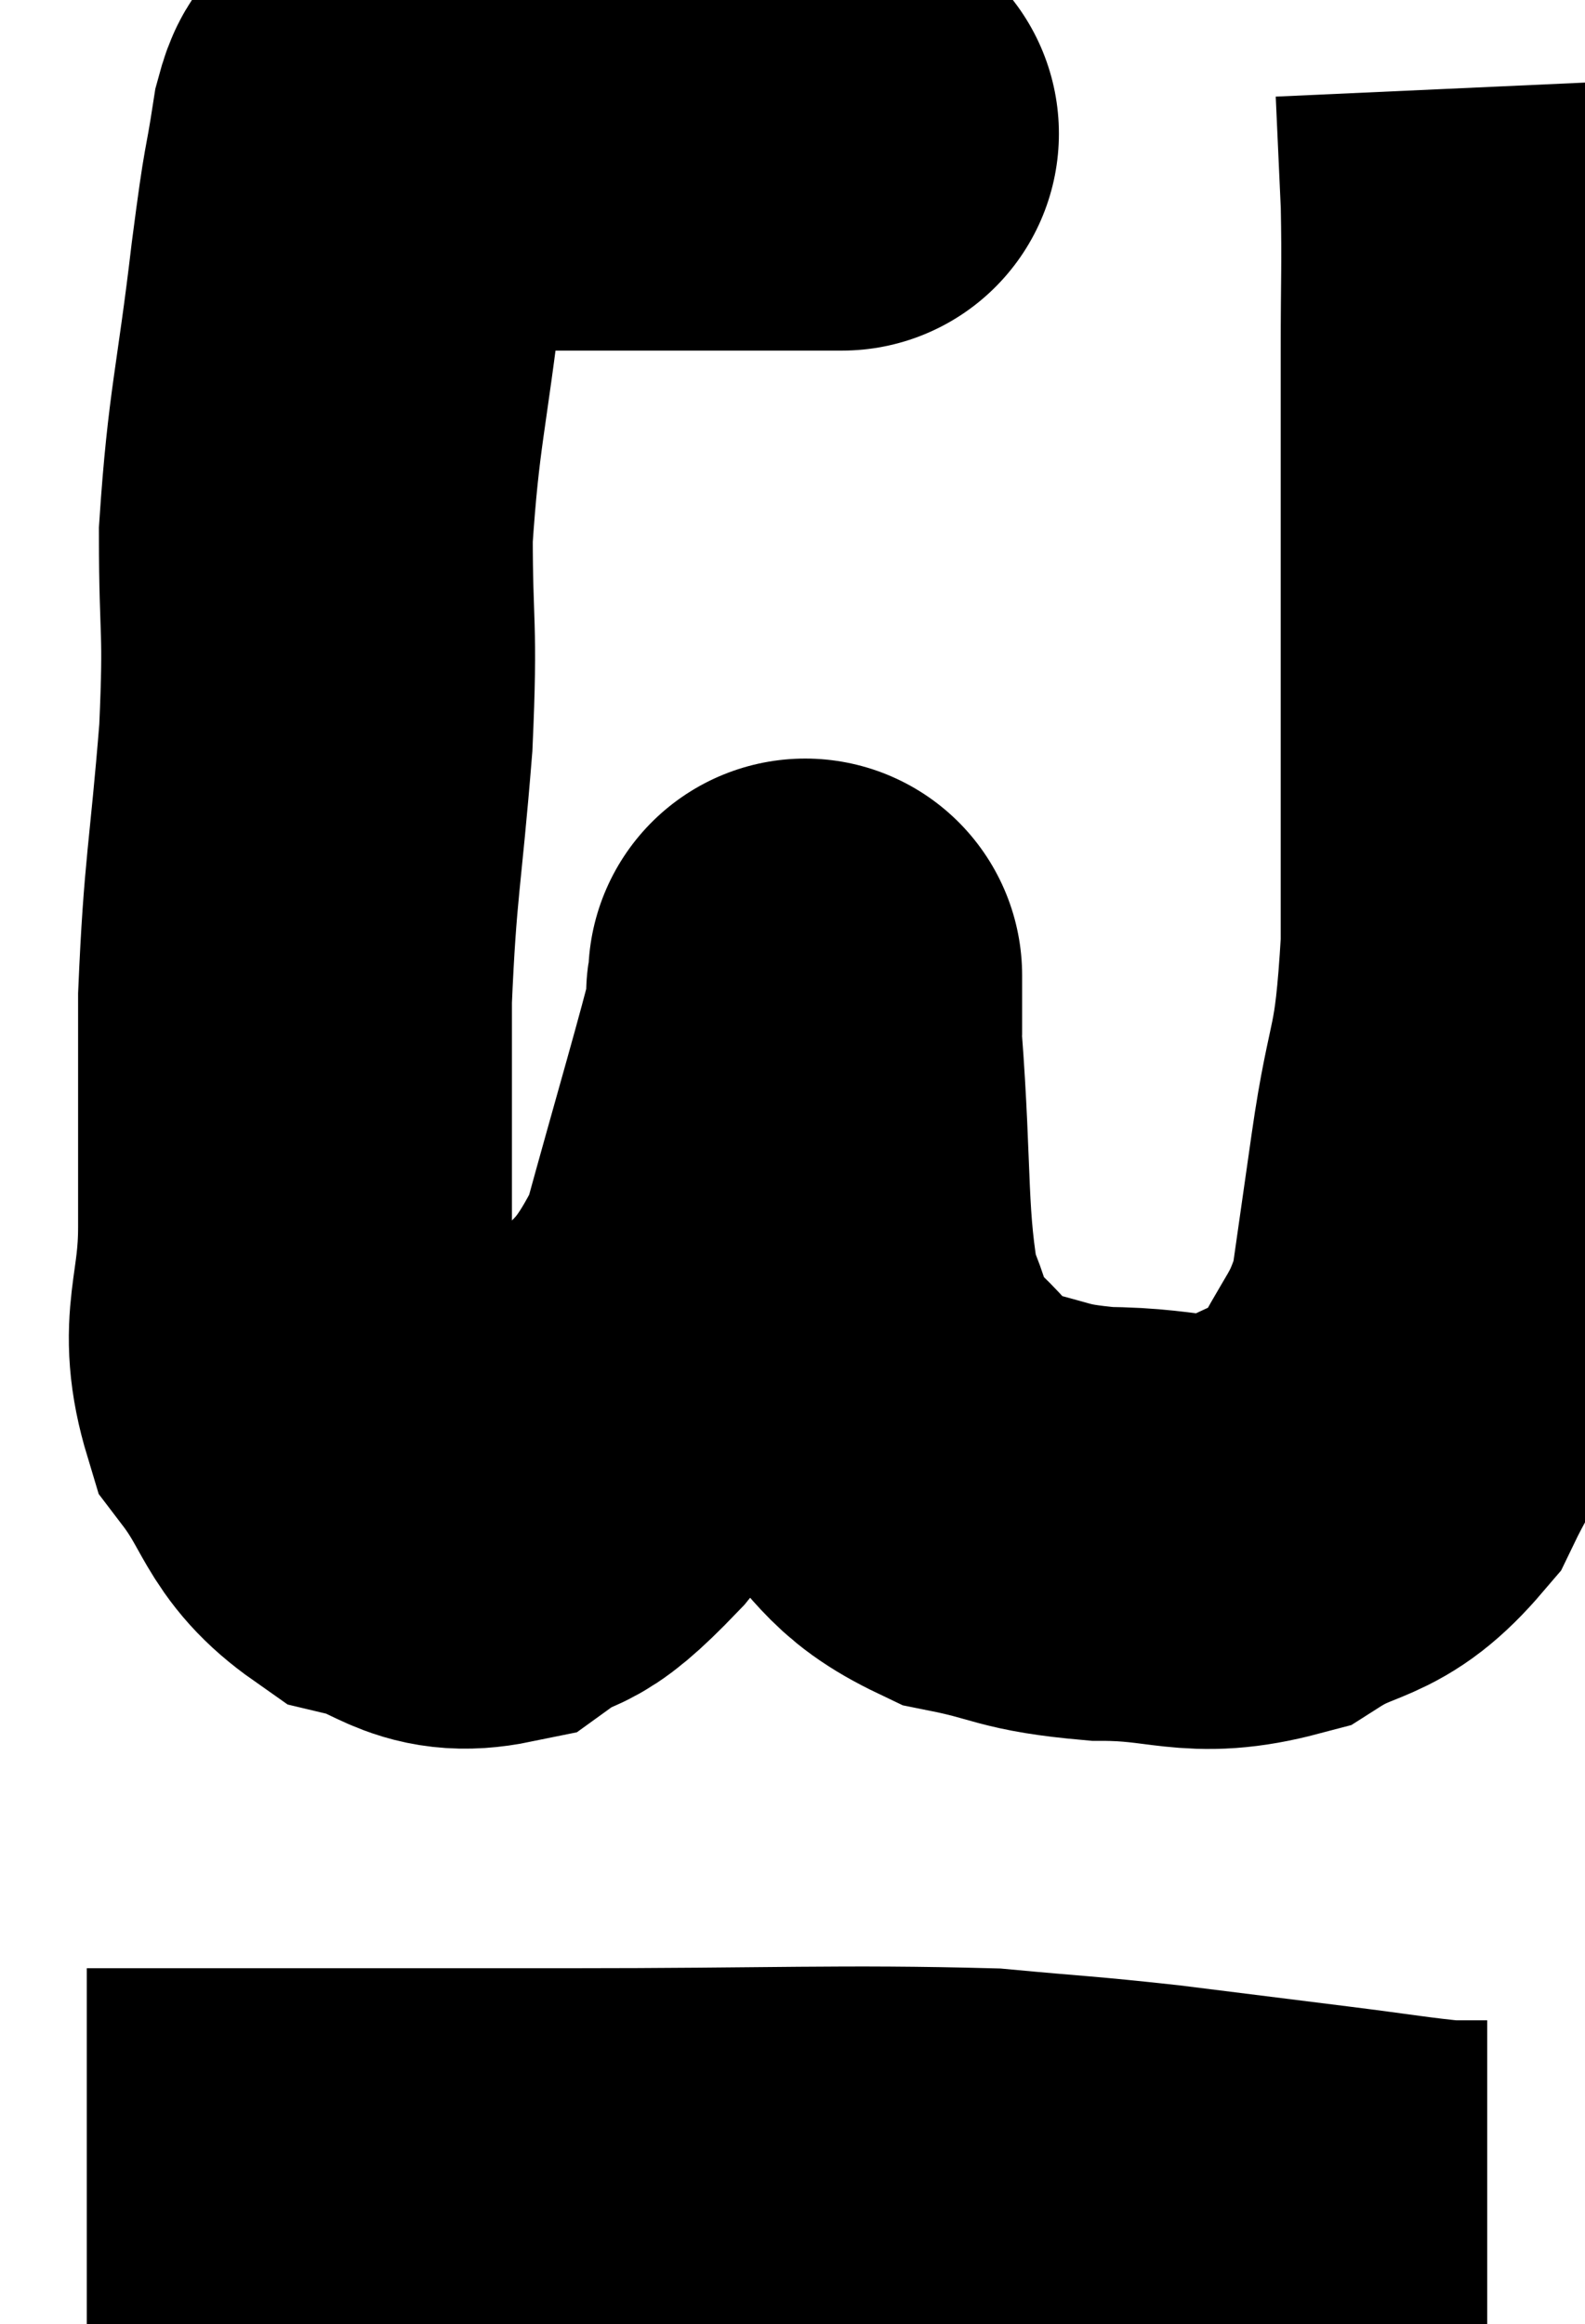 <svg xmlns="http://www.w3.org/2000/svg" viewBox="8.84 9.92 18.267 26.78" width="18.267" height="26.78"><path d="M 18.54 11.46 C 18.42 11.46, 18.75 11.46, 18.3 11.46 C 17.52 11.46, 17.505 11.46, 16.74 11.46 C 15.99 11.46, 15.9 11.46, 15.24 11.46 C 14.67 11.46, 14.55 11.46, 14.1 11.46 C 13.77 11.46, 13.65 11.46, 13.44 11.46 C 13.35 11.46, 13.305 11.46, 13.26 11.46 C 13.26 11.46, 13.26 11.46, 13.26 11.46 C 13.26 11.46, 13.305 11.46, 13.26 11.46 C 13.17 11.46, 13.185 11.07, 13.08 11.46 C 12.96 12.24, 12.99 11.865, 12.84 13.02 C 12.66 14.55, 12.57 14.73, 12.48 16.08 C 12.48 17.25, 12.54 17.085, 12.48 18.42 C 12.36 19.92, 12.3 20.01, 12.24 21.42 C 12.24 22.74, 12.24 22.92, 12.24 24.06 C 12.24 25.02, 12 25.185, 12.24 25.98 C 12.72 26.61, 12.645 26.85, 13.2 27.24 C 13.83 27.39, 13.875 27.66, 14.46 27.54 C 15 27.15, 14.835 27.495, 15.54 26.76 C 16.41 25.68, 16.635 25.905, 17.28 24.6 C 17.7 23.07, 17.91 22.38, 18.12 21.54 C 18.12 21.39, 18.12 21.315, 18.12 21.24 C 18.12 21.24, 18.12 21.06, 18.12 21.24 C 18.12 21.6, 18.06 21, 18.12 21.96 C 18.24 23.52, 18.165 24.015, 18.36 25.08 C 18.63 25.65, 18.48 25.695, 18.9 26.22 C 19.47 26.7, 19.38 26.865, 20.04 27.18 C 20.79 27.33, 20.7 27.405, 21.54 27.48 C 22.47 27.48, 22.605 27.69, 23.4 27.48 C 24.06 27.06, 24.195 27.255, 24.72 26.64 C 25.11 25.83, 25.245 25.845, 25.5 25.02 C 25.62 24.18, 25.59 24.39, 25.74 23.34 C 25.92 22.08, 26.01 22.35, 26.1 20.82 C 26.1 19.02, 26.1 18.93, 26.1 17.22 C 26.1 15.6, 26.1 15.225, 26.1 13.98 C 26.1 13.11, 26.115 13.005, 26.1 12.24 C 26.07 11.58, 26.055 11.25, 26.04 10.92 C 26.04 10.92, 26.04 10.92, 26.04 10.92 C 26.04 10.92, 26.04 10.92, 26.04 10.92 L 26.04 10.92" fill="none" stroke="black" stroke-width="5"></path><path d="M 9.84 35.1 C 10.68 35.1, 10.14 35.1, 11.52 35.1 C 13.44 35.1, 13.185 35.1, 15.36 35.1 C 17.79 35.1, 18.525 35.055, 20.22 35.1 C 21.18 35.19, 21.18 35.175, 22.14 35.28 C 23.1 35.4, 23.22 35.415, 24.06 35.52 C 24.78 35.61, 25.02 35.655, 25.5 35.7 L 25.98 35.7" fill="none" stroke="black" stroke-width="5"></path></svg>